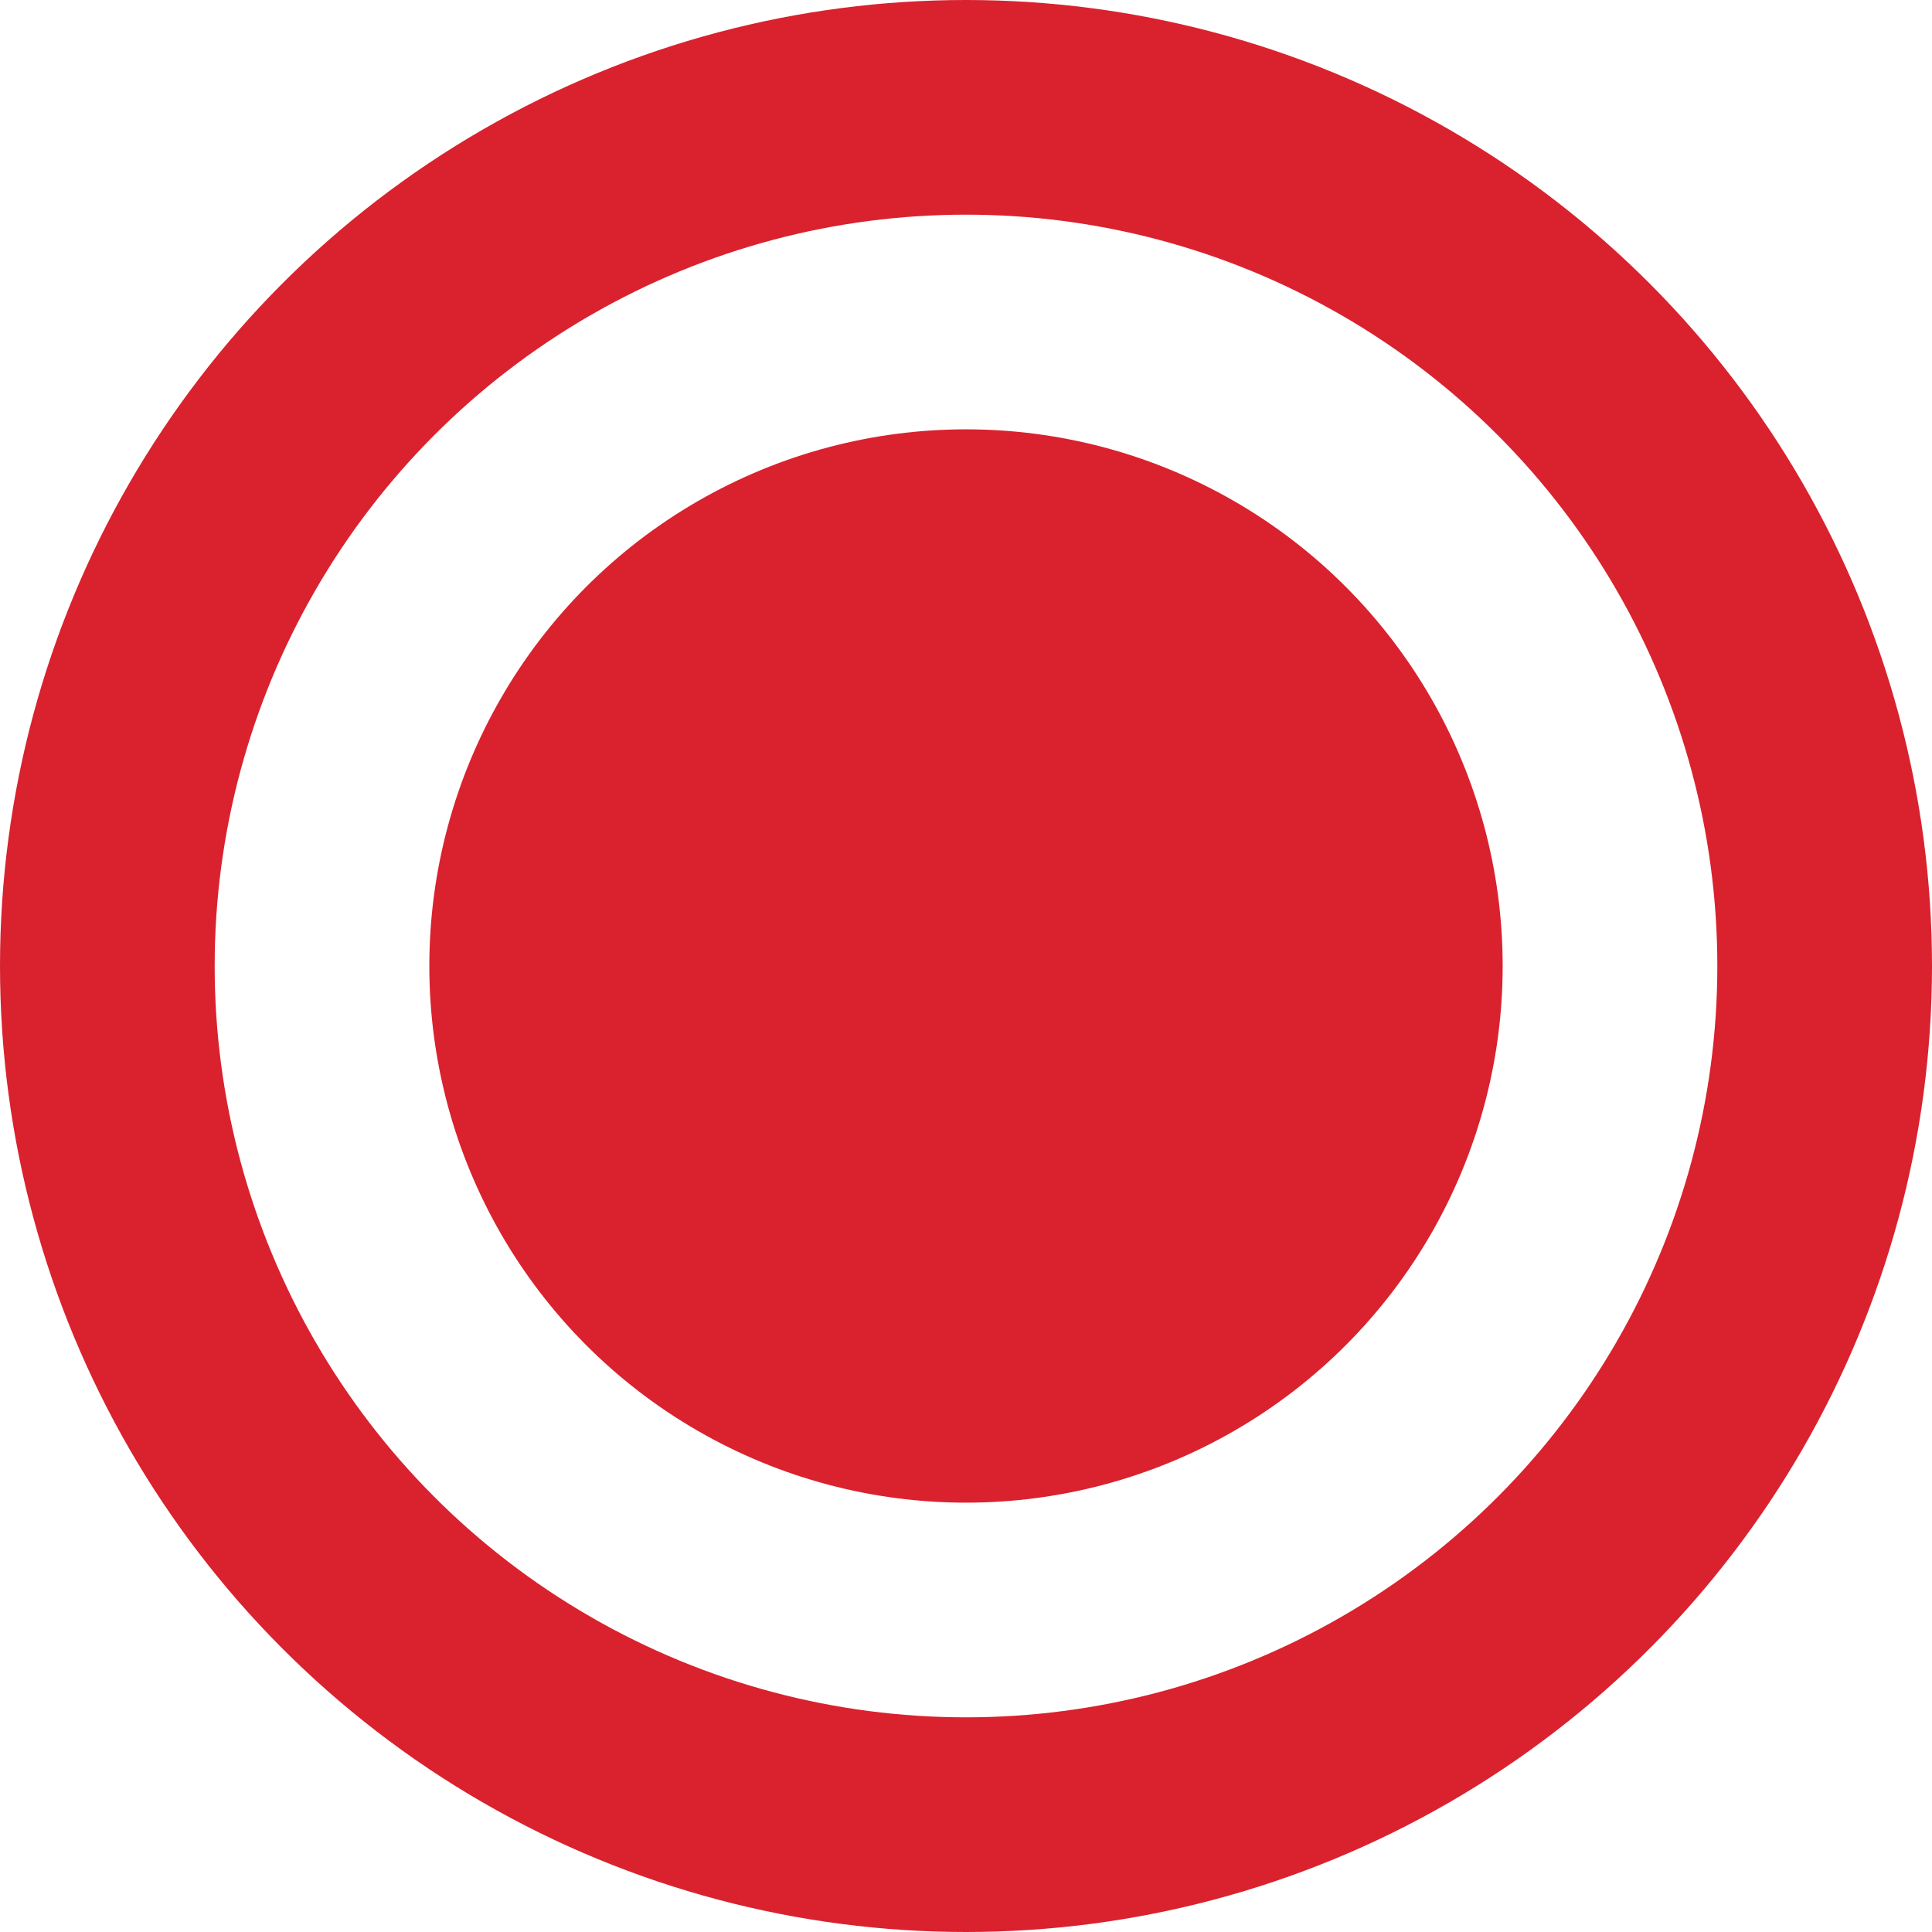 <?xml version="1.0" encoding="UTF-8" standalone="no"?>
<svg width="18px" height="18px" viewBox="0 0 18 18" version="1.1" xmlns="http://www.w3.org/2000/svg" xmlns:xlink="http://www.w3.org/1999/xlink">
    <!-- Generator: Sketch 3.8.3 (29802) - http://www.bohemiancoding.com/sketch -->
    <title>Map pointer</title>
    <desc>Created with Sketch.</desc>
    <defs></defs>
    <g id="Page-1" stroke="none" stroke-width="1" fill="none" fill-rule="evenodd">
        <g id="Artboard-2" transform="translate(-176, -204)">
            <g id="Regional-Stats" transform="translate(57, 70)">
                <g id="Map-of-india" transform="translate(11, 43)">
                    <g id="Map-pointer" transform="translate(109, 92)">
                        <circle id="Oval-1" fill="#D9222E" cx="8" cy="8" r="5"></circle>
                        <circle id="Oval-1" stroke="#D9222E" stroke-width="2" cx="8" cy="8" r="8"></circle>
                    </g>
                </g>
            </g>
        </g>
    </g>
</svg>